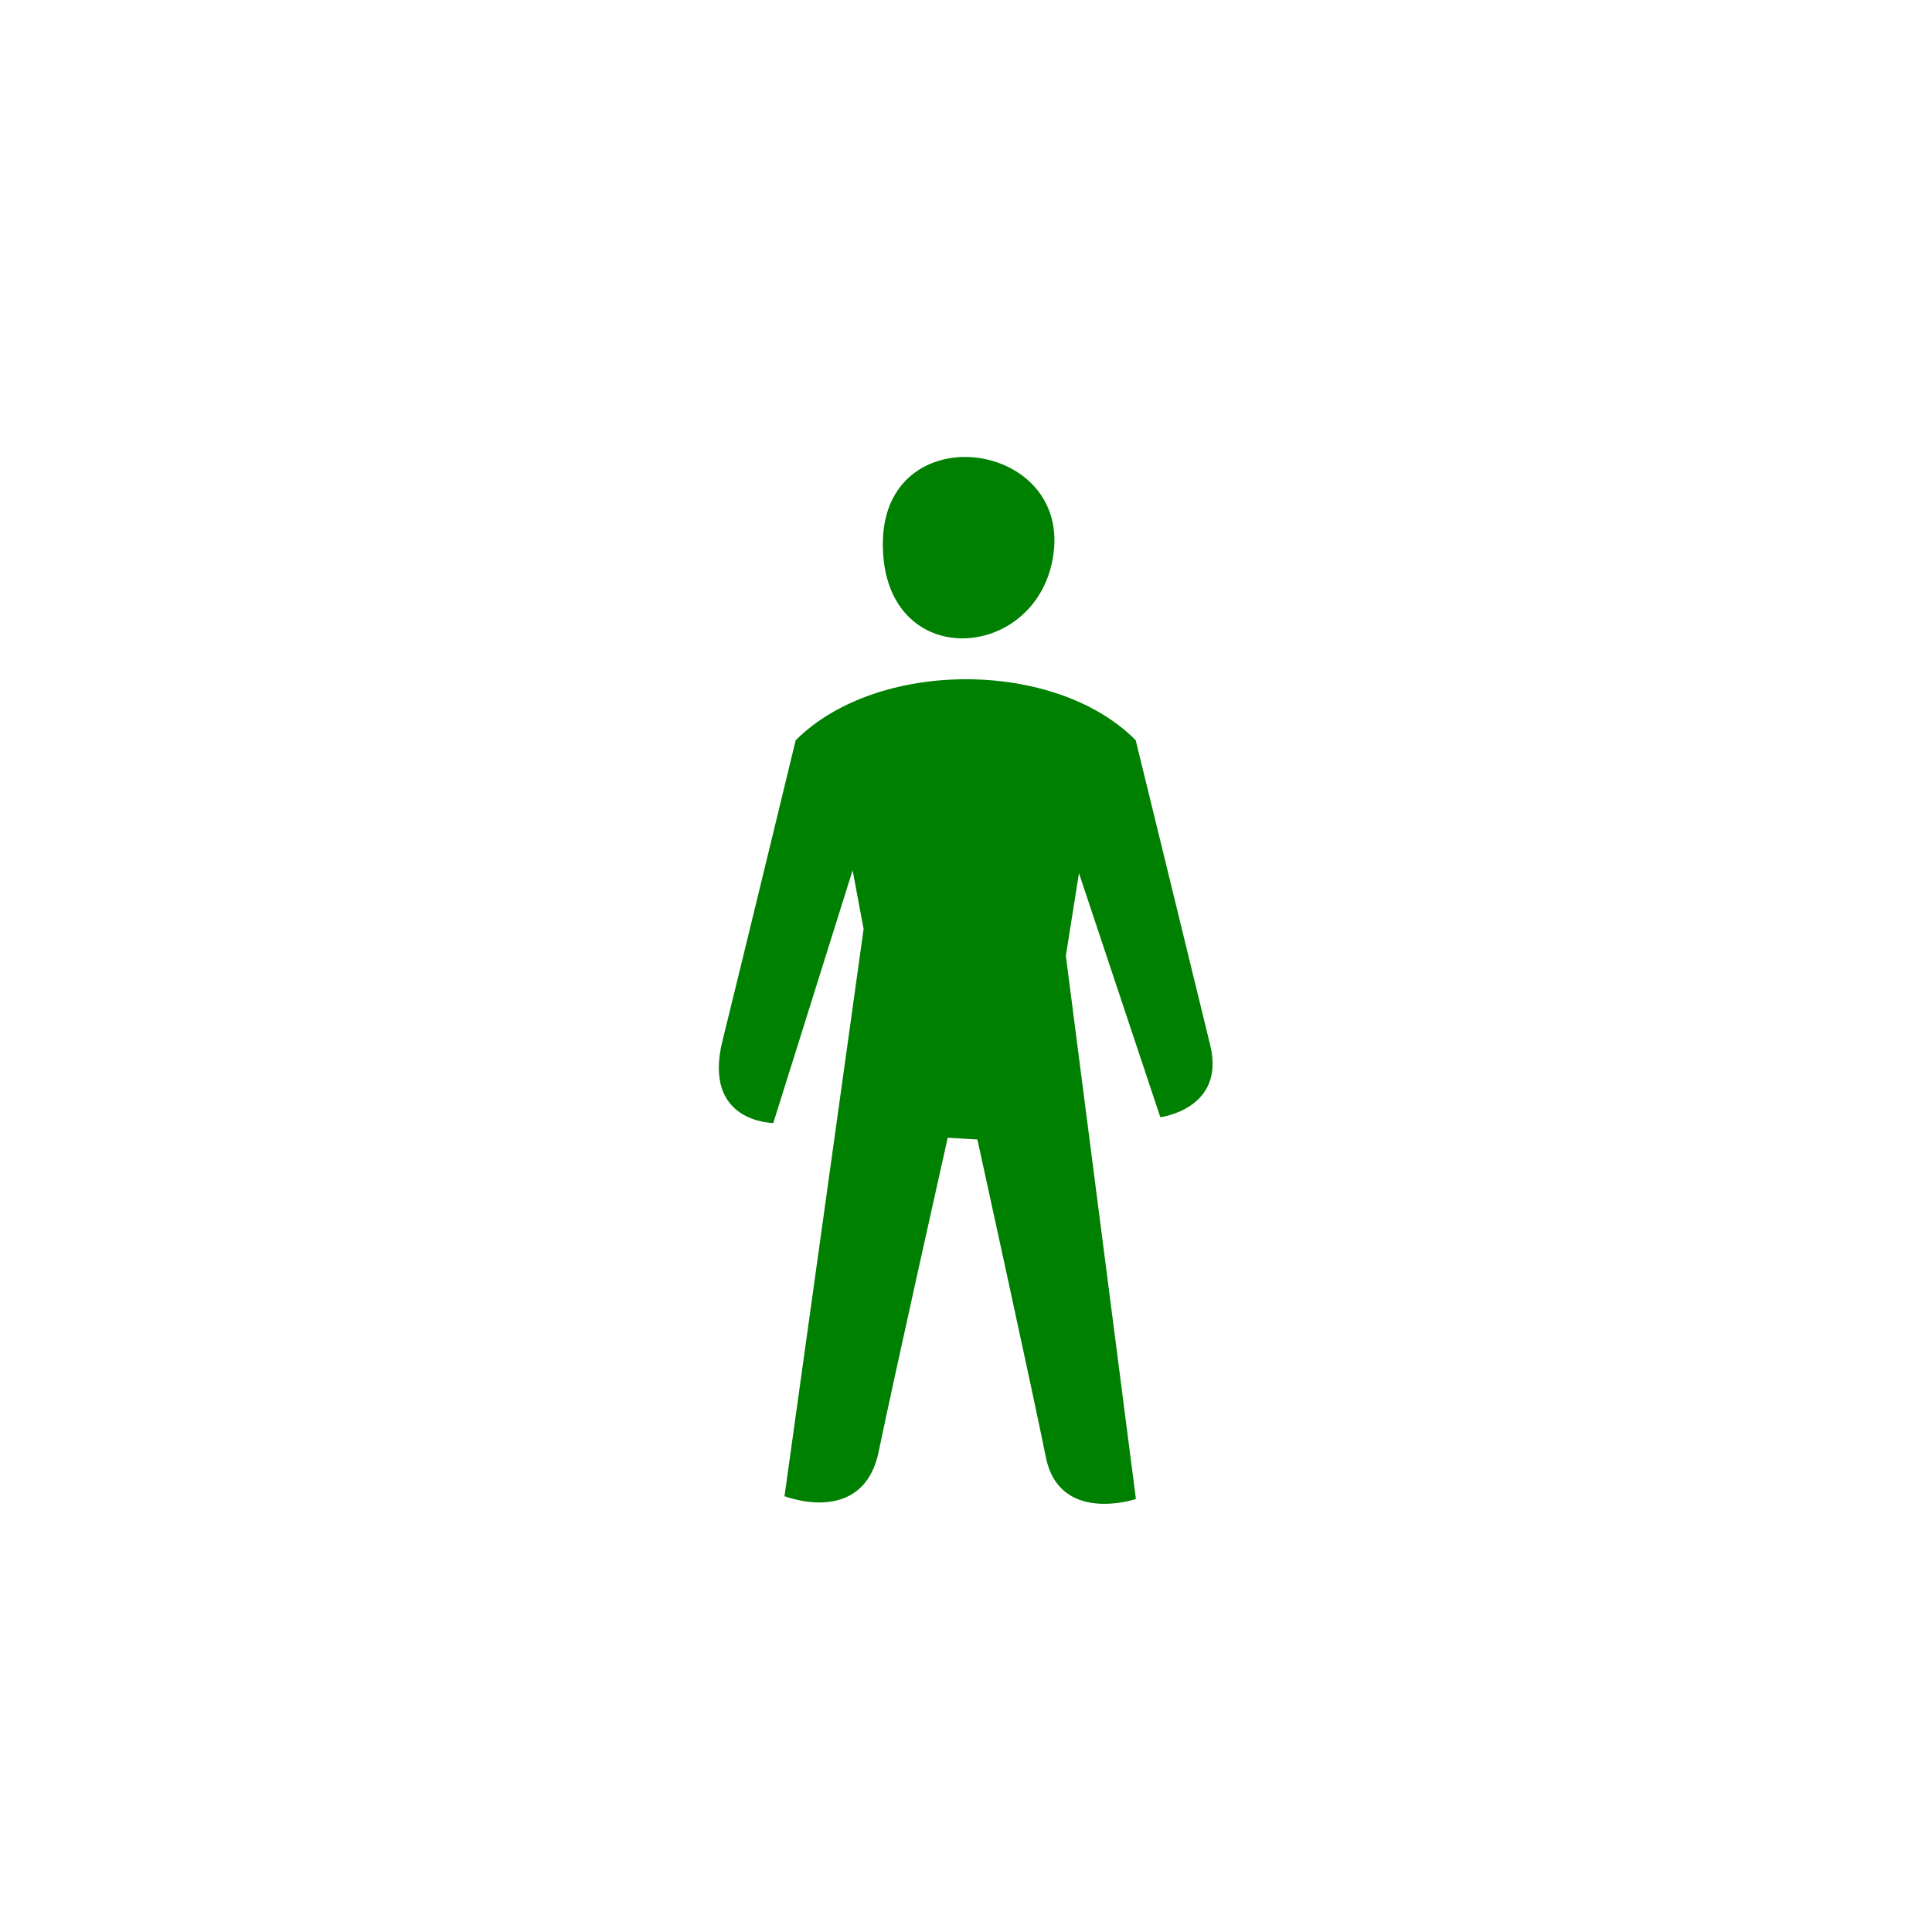<?xml version="1.0" encoding="utf-8"?><!-- Uploaded to: SVG Repo, www.svgrepo.com, Generator: SVG Repo Mixer Tools -->
<svg width="800px" height="800px" viewBox="-20 0 190 190" fill="none" xmlns="http://www.w3.org/2000/svg">
<path fill-rule="evenodd" clip-rule="evenodd" d="M94.11 109.87L86.11 85.87L84.82 94L91.71 147.42C91.71 147.42 84.18 149.95 82.85 143.29C81.71 137.56 76.12 112.06 76.12 112.06L73.2 111.89C73.2 111.89 68 135.1 66.42 142.72C64.9 150.19 57.15 147.14 57.15 147.14L64.93 91.36L63.85 85.59L56.05 110.44C56.05 110.44 49.05 110.44 51.05 102.36C53.11 94.03 58.25 72.8 58.25 72.8C66.25 64.8 83.78 64.8 91.69 72.8C91.69 72.8 97.5 96.52 99.02 102.8C100.54 109.08 94.11 109.87 94.11 109.87ZM66.82 53.5C66.82 40.88 85.03 43.11 83.62 54.35C82.27 65.17 66.82 66.29 66.82 53.5Z" fill="green"/>
</svg>